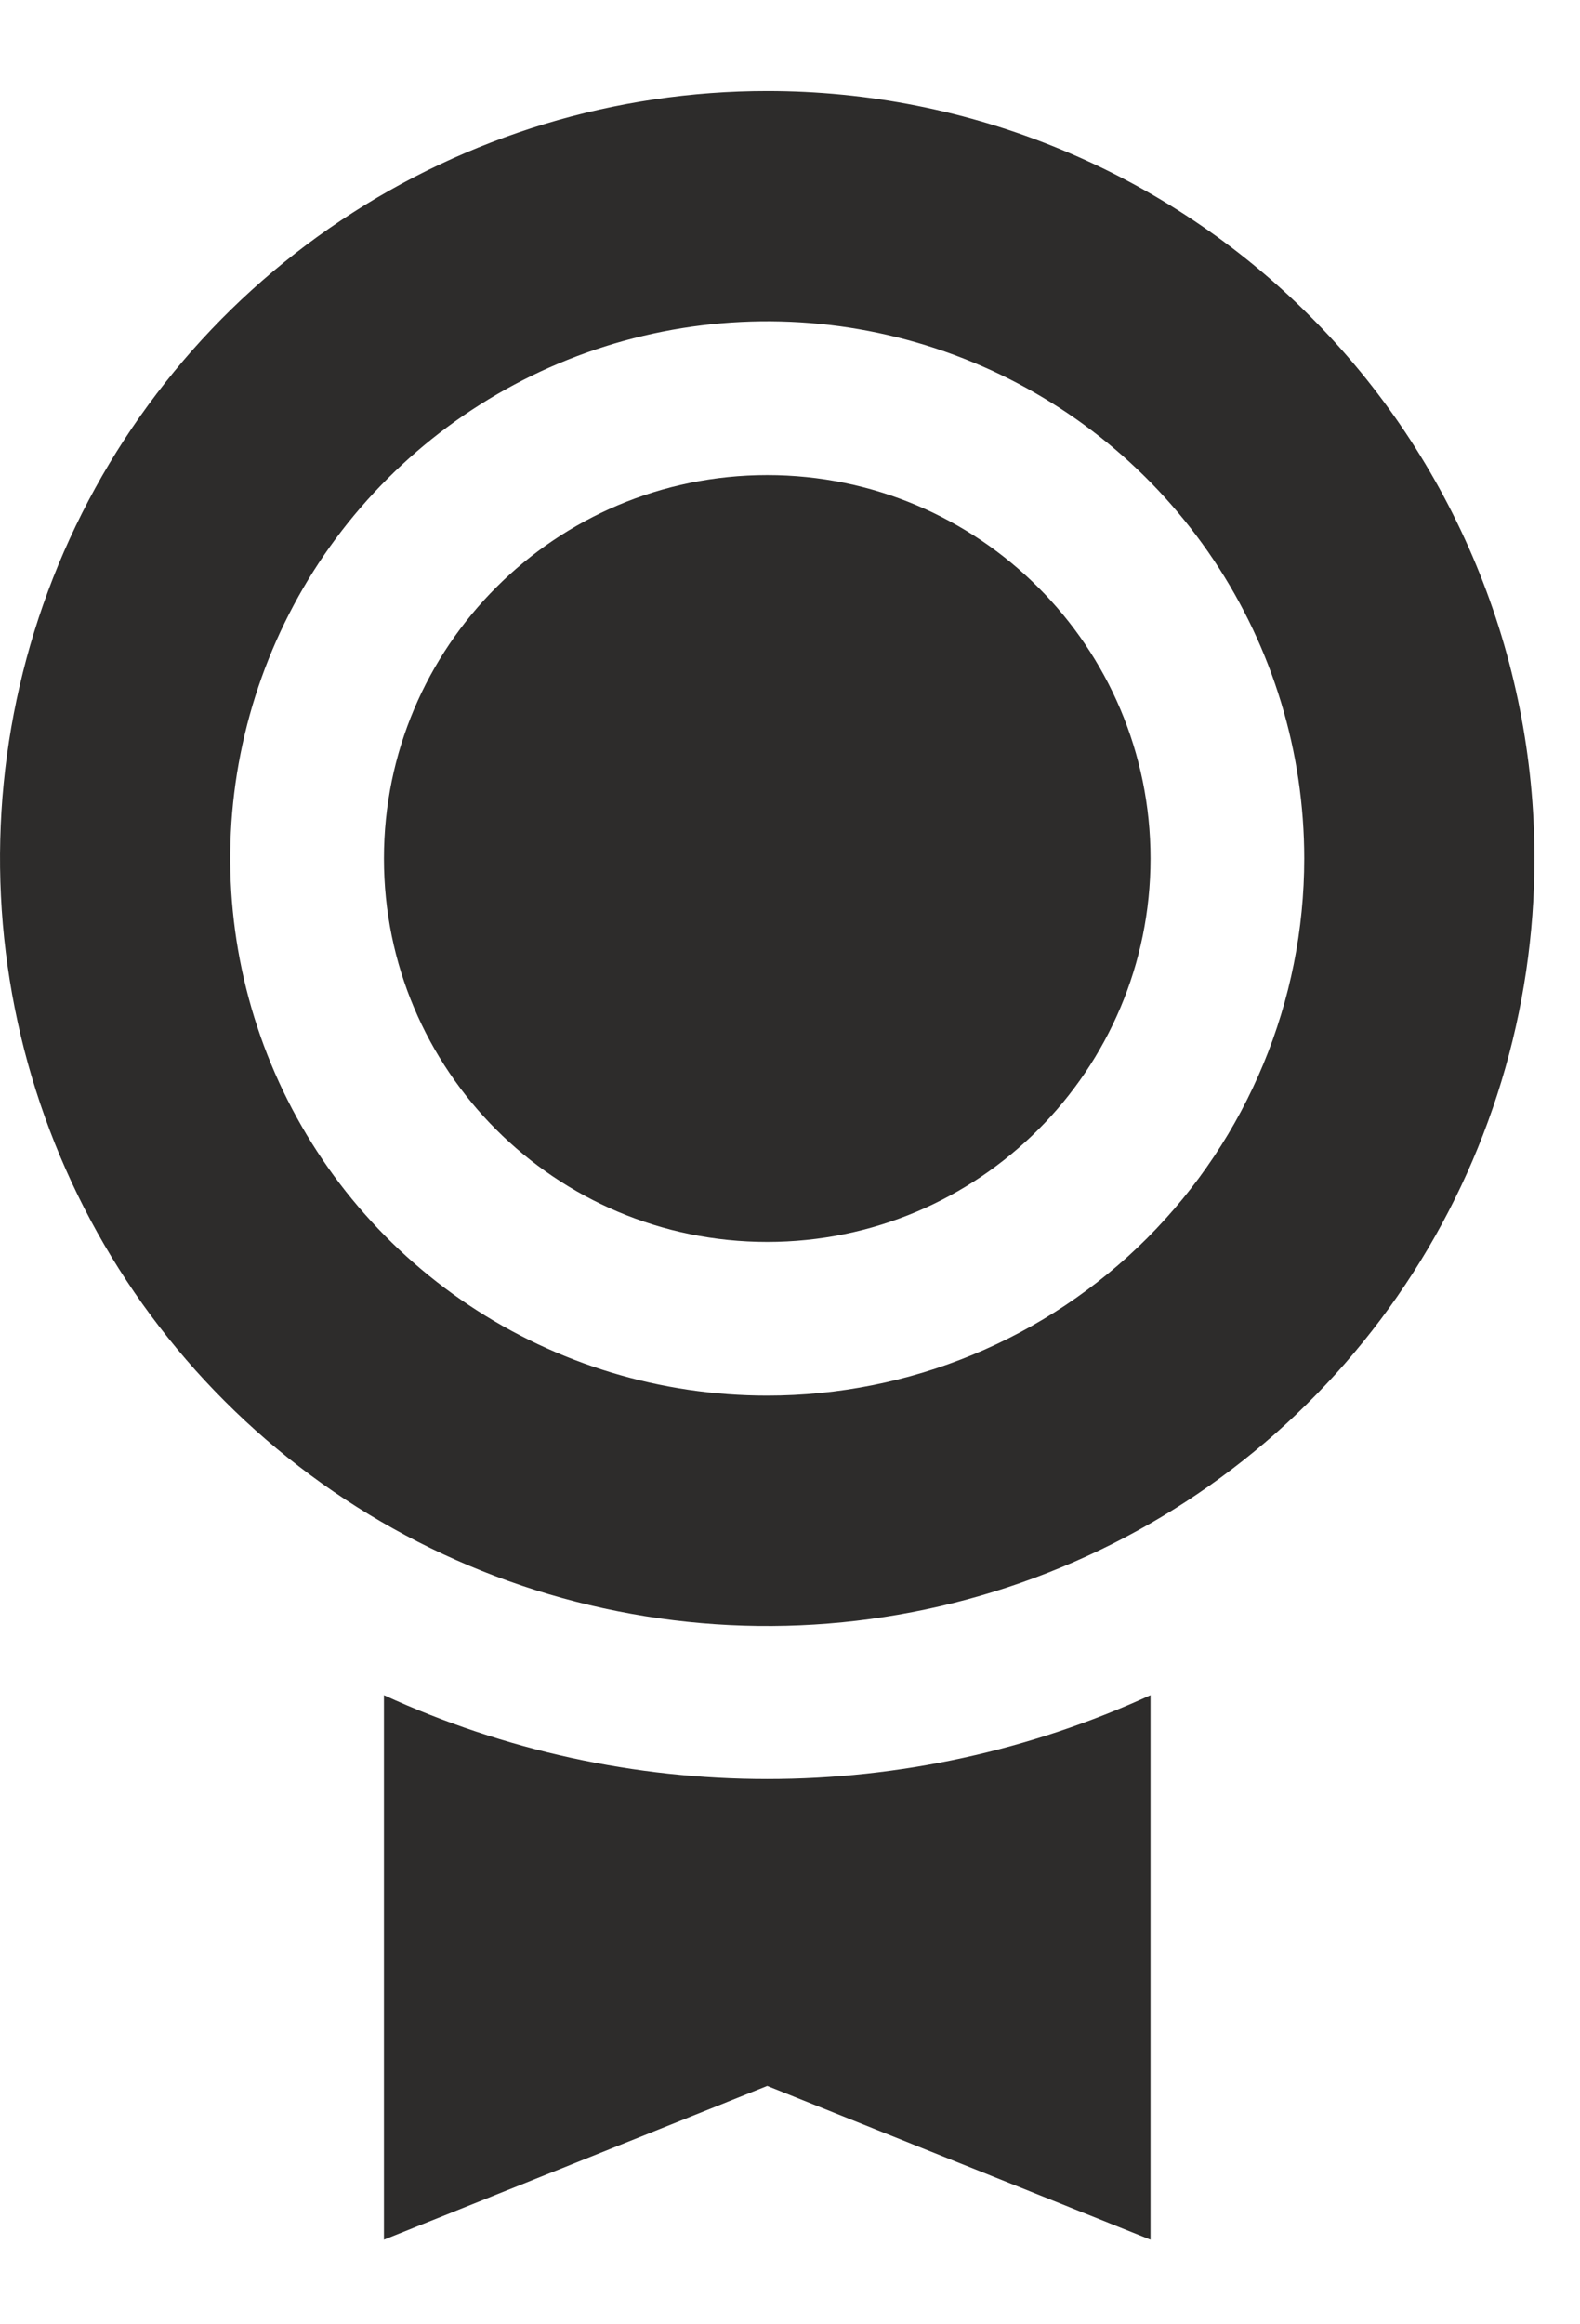 <svg width="17" height="25" viewBox="0 0 17 25" fill="none" xmlns="http://www.w3.org/2000/svg">
<path fill-rule="evenodd" clip-rule="evenodd" d="M8.255 0.979C6.622 0.979 5.026 1.463 3.669 2.37C2.311 3.277 1.253 4.566 0.628 6.075C0.004 7.583 -0.16 9.243 0.159 10.844C0.477 12.445 1.263 13.916 2.418 15.071C3.572 16.225 5.043 17.012 6.645 17.33C8.246 17.649 9.906 17.485 11.414 16.86C12.922 16.236 14.212 15.178 15.119 13.82C16.026 12.463 16.51 10.866 16.51 9.234C16.51 8.15 16.297 7.076 15.882 6.075C15.467 5.073 14.859 4.163 14.092 3.397C13.326 2.63 12.416 2.022 11.414 1.607C10.412 1.192 9.339 0.979 8.255 0.979ZM8.255 15.011C7.112 15.011 5.995 14.673 5.045 14.038C4.095 13.403 3.354 12.501 2.917 11.445C2.48 10.389 2.365 9.227 2.588 8.107C2.811 6.986 3.361 5.956 4.17 5.148C4.978 4.34 6.007 3.79 7.128 3.567C8.249 3.344 9.41 3.458 10.466 3.896C11.522 4.333 12.424 5.074 13.059 6.024C13.694 6.974 14.033 8.091 14.033 9.234C14.033 10.766 13.424 12.236 12.341 13.319C11.257 14.403 9.787 15.011 8.255 15.011Z" fill="#2D2C2B"/>
<path fill-rule="evenodd" clip-rule="evenodd" d="M12.379 18.233V24.09L8.255 22.436L4.131 24.09V18.233C5.424 18.827 6.831 19.135 8.255 19.135C9.678 19.135 11.085 18.827 12.379 18.233Z" fill="#2D2C2B"/>
<path d="M8.255 13.358C10.532 13.358 12.379 11.512 12.379 9.234C12.379 6.956 10.532 5.11 8.255 5.11C5.977 5.11 4.131 6.956 4.131 9.234C4.131 11.512 5.977 13.358 8.255 13.358Z" fill="#2D2C2B"/>
</svg>
